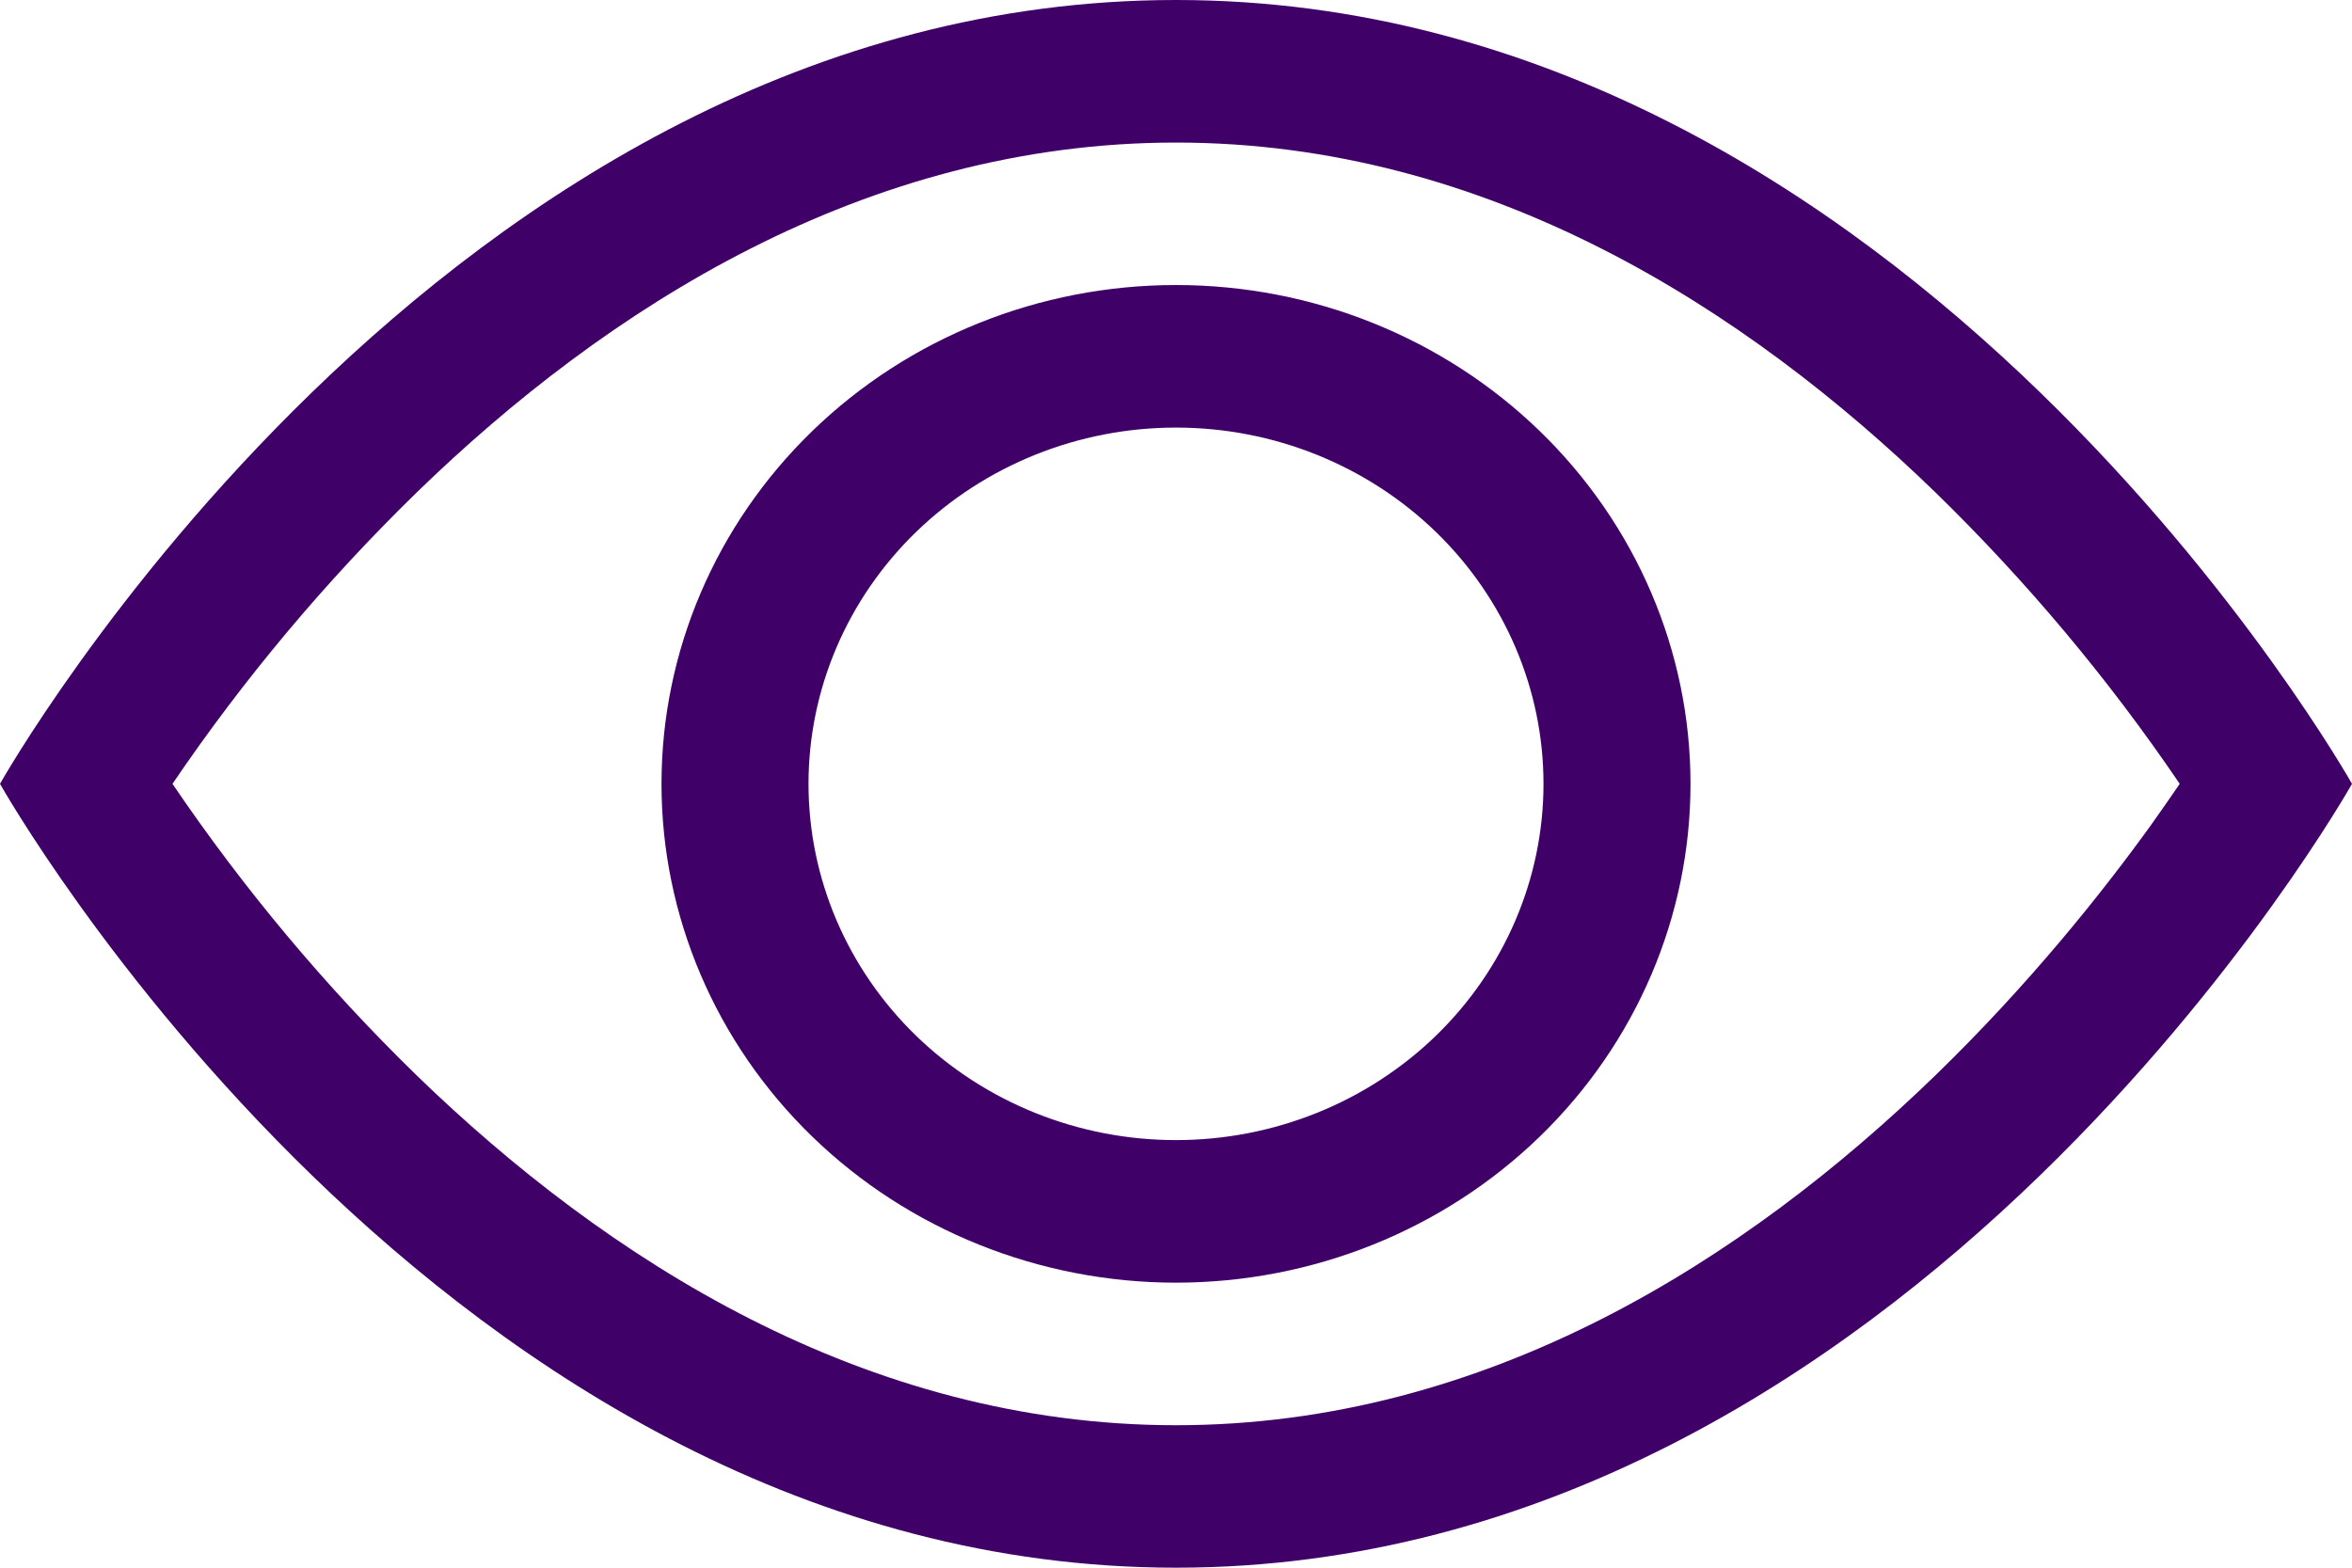 <svg width="24" height="16" viewBox="0 0 24 16" fill="none" xmlns="http://www.w3.org/2000/svg">
<path d="M24 8C24 8 19.5 0 12 0C4.5 0 0 8 0 8C0 8 4.5 16 12 16C19.5 16 24 8 24 8ZM1.76 8C2.485 6.931 3.319 5.936 4.25 5.028C6.18 3.153 8.82 1.455 12 1.455C15.18 1.455 17.819 3.153 19.752 5.028C20.683 5.936 21.517 6.931 22.242 8C22.155 8.127 22.059 8.266 21.95 8.419C21.447 9.117 20.704 10.048 19.752 10.972C17.819 12.847 15.178 14.546 12 14.546C8.82 14.546 6.181 12.847 4.248 10.972C3.317 10.065 2.485 9.069 1.76 8Z" fill="#3F0068"/>
<path d="M12 4.364C11.005 4.364 10.052 4.747 9.348 5.429C8.645 6.111 8.25 7.036 8.25 8C8.25 8.964 8.645 9.889 9.348 10.571C10.052 11.253 11.005 11.636 12 11.636C12.995 11.636 13.948 11.253 14.652 10.571C15.355 9.889 15.75 8.964 15.75 8C15.75 7.036 15.355 6.111 14.652 5.429C13.948 4.747 12.995 4.364 12 4.364ZM6.75 8C6.75 6.65 7.303 5.355 8.288 4.4C9.272 3.445 10.608 2.909 12 2.909C13.392 2.909 14.728 3.445 15.712 4.4C16.697 5.355 17.25 6.65 17.25 8C17.25 9.35 16.697 10.645 15.712 11.6C14.728 12.555 13.392 13.091 12 13.091C10.608 13.091 9.272 12.555 8.288 11.6C7.303 10.645 6.75 9.35 6.75 8Z" fill="#3F0068"/>
</svg>
